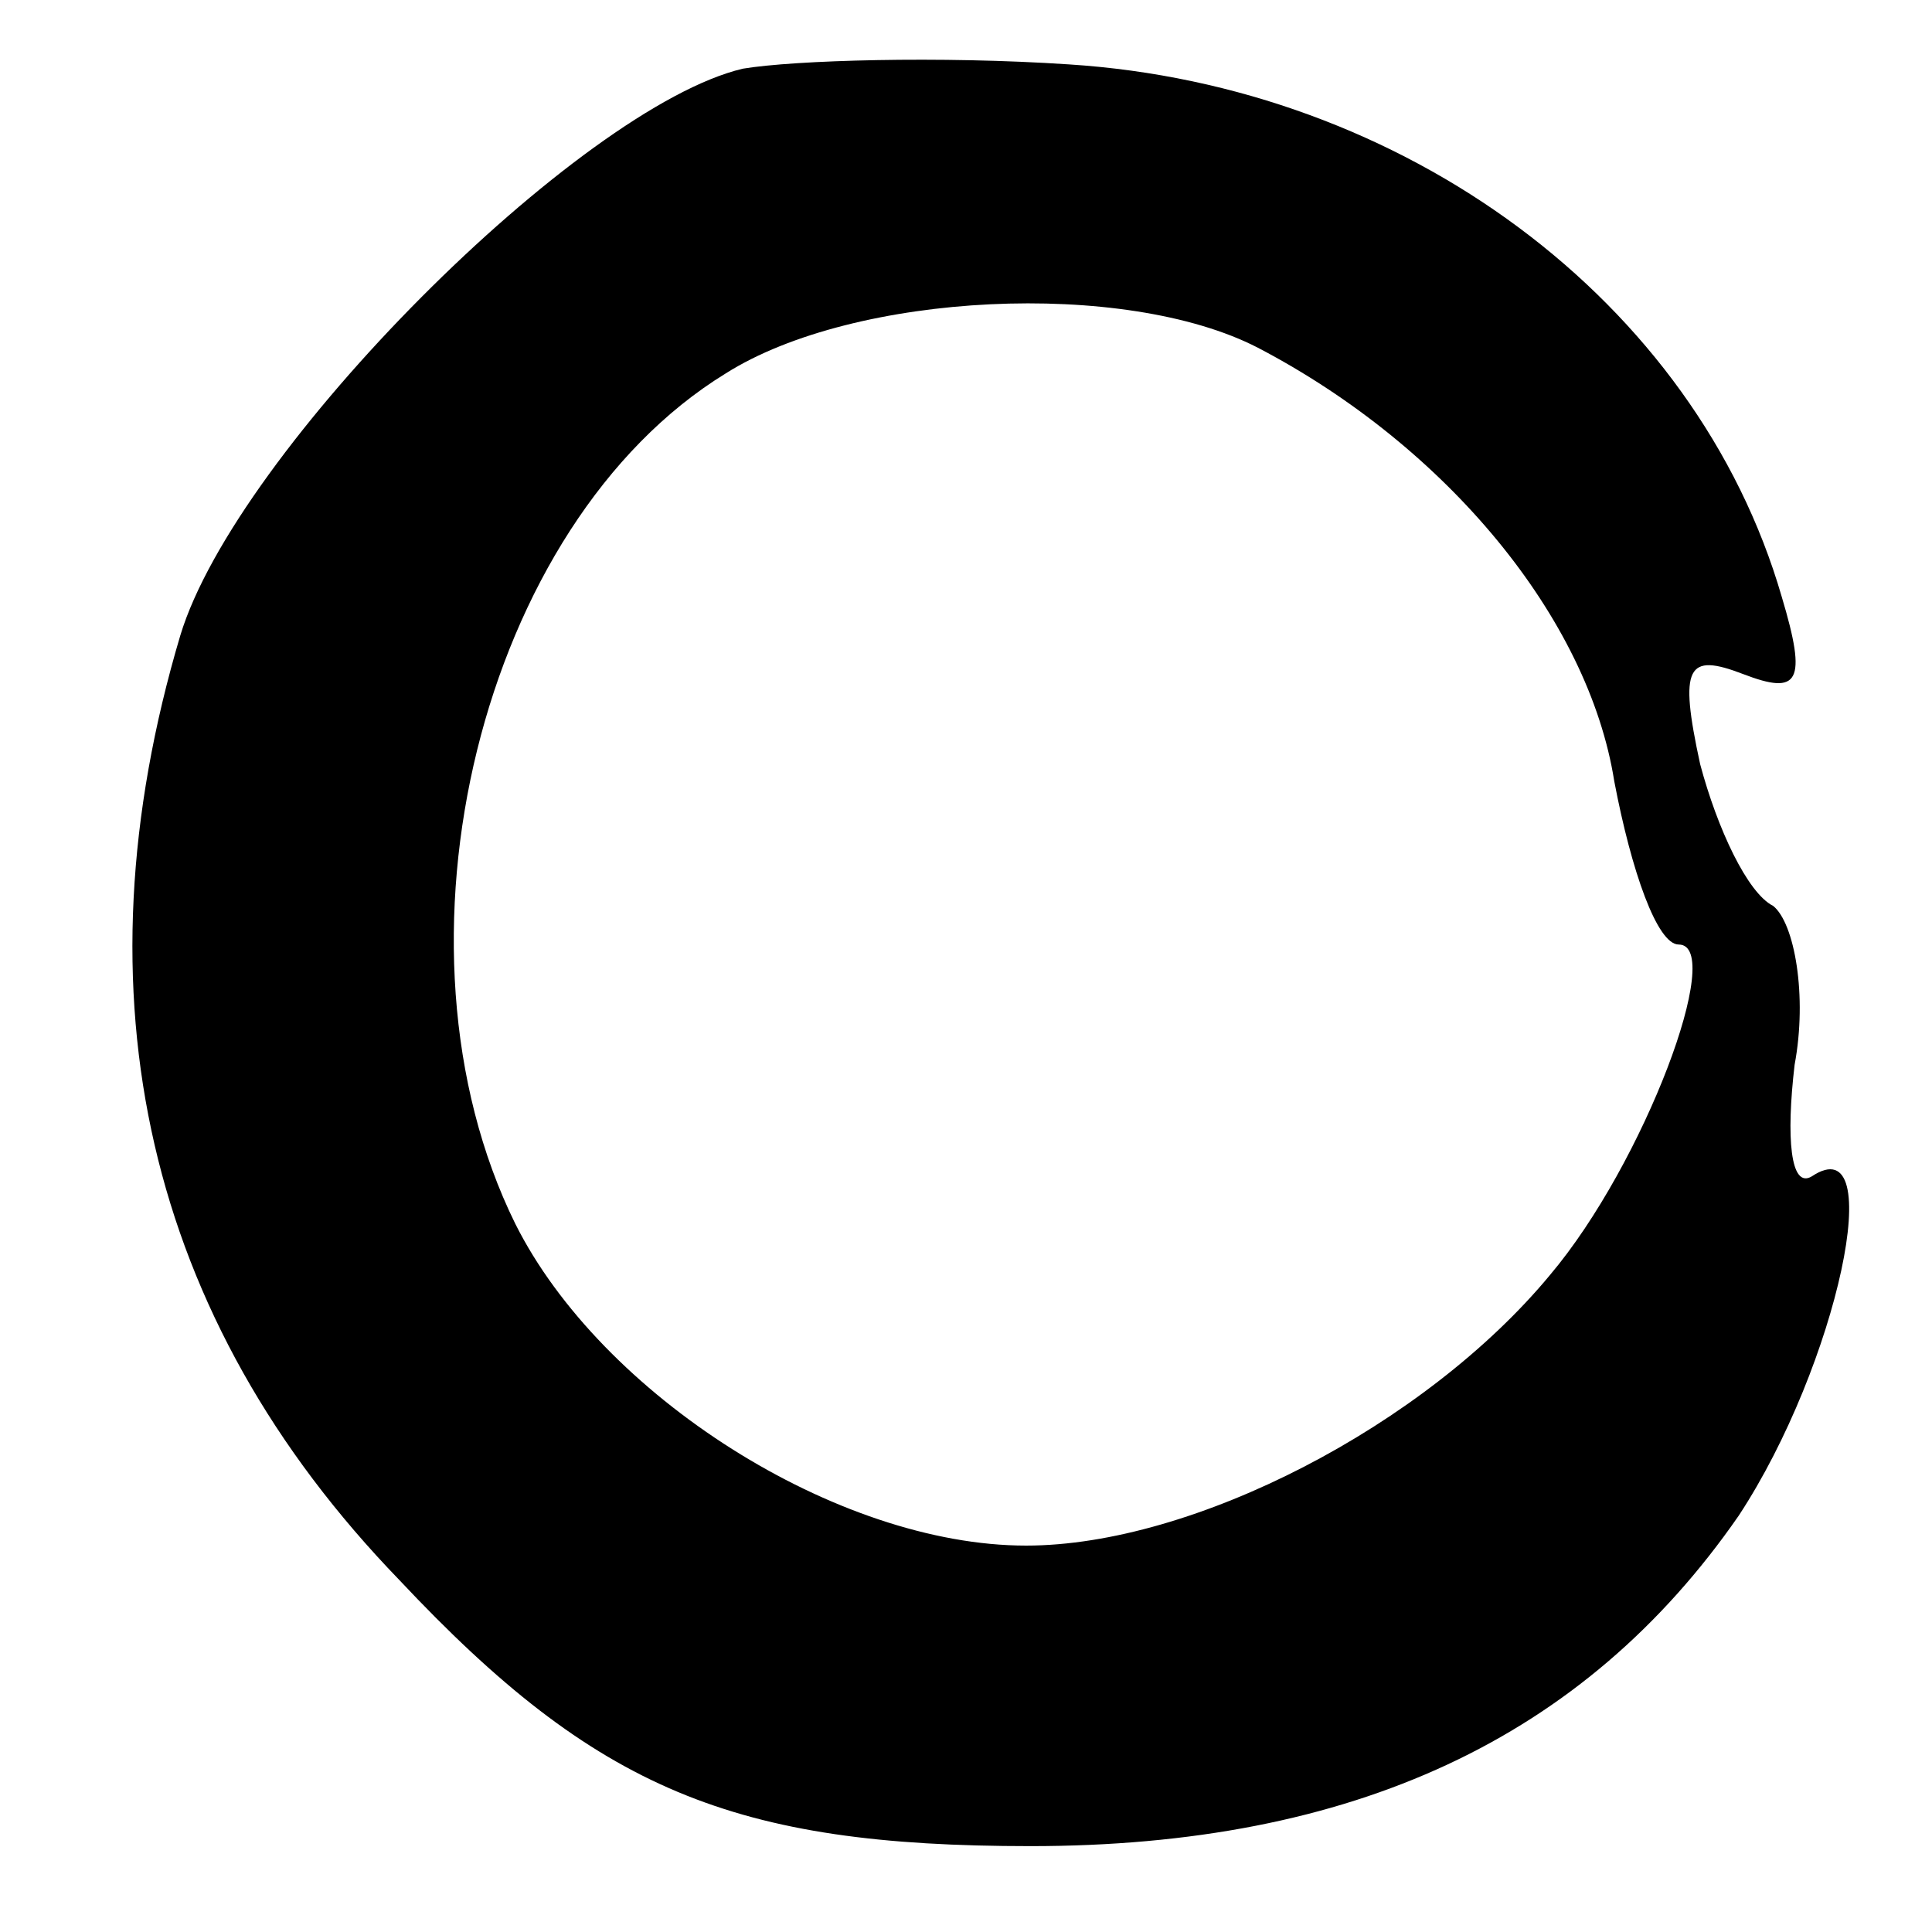 <?xml version="1.0" standalone="no"?>
<!DOCTYPE svg PUBLIC "-//W3C//DTD SVG 20010904//EN"
 "http://www.w3.org/TR/2001/REC-SVG-20010904/DTD/svg10.dtd">
<svg version="1.0" xmlns="http://www.w3.org/2000/svg"
 width="45pt" height="45pt" viewBox="0 0 45 45"
 preserveAspectRatio="xMidYMid meet">
<g transform="translate(0,45) scale(0.1,-0.1)"
fill="#000000" stroke="none">
<path d="M173 434 c-38 -9 -118 -89 -131 -132 -25 -84 -8 -159 51 -220 46 -49
78 -62 147 -62 75 0 129 25 165 77 23 35 35 91 17 79 -5 -3 -6 9 -4 26 3 16 0
33 -5 37 -6 3 -13 18 -17 33 -5 23 -3 26 10 21 13 -5 15 -2 9 18 -20 69 -88
119 -166 124 -30 2 -64 1 -76 -1z m120 -65 c44 -23 77 -63 83 -101 4 -21 10
-38 15 -38 11 0 -8 -51 -30 -77 -29 -35 -83 -63 -122 -63 -44 0 -99 35 -119
75 -32 65 -8 163 49 198 30 19 93 22 124 6z"/>
</g>
</svg>
